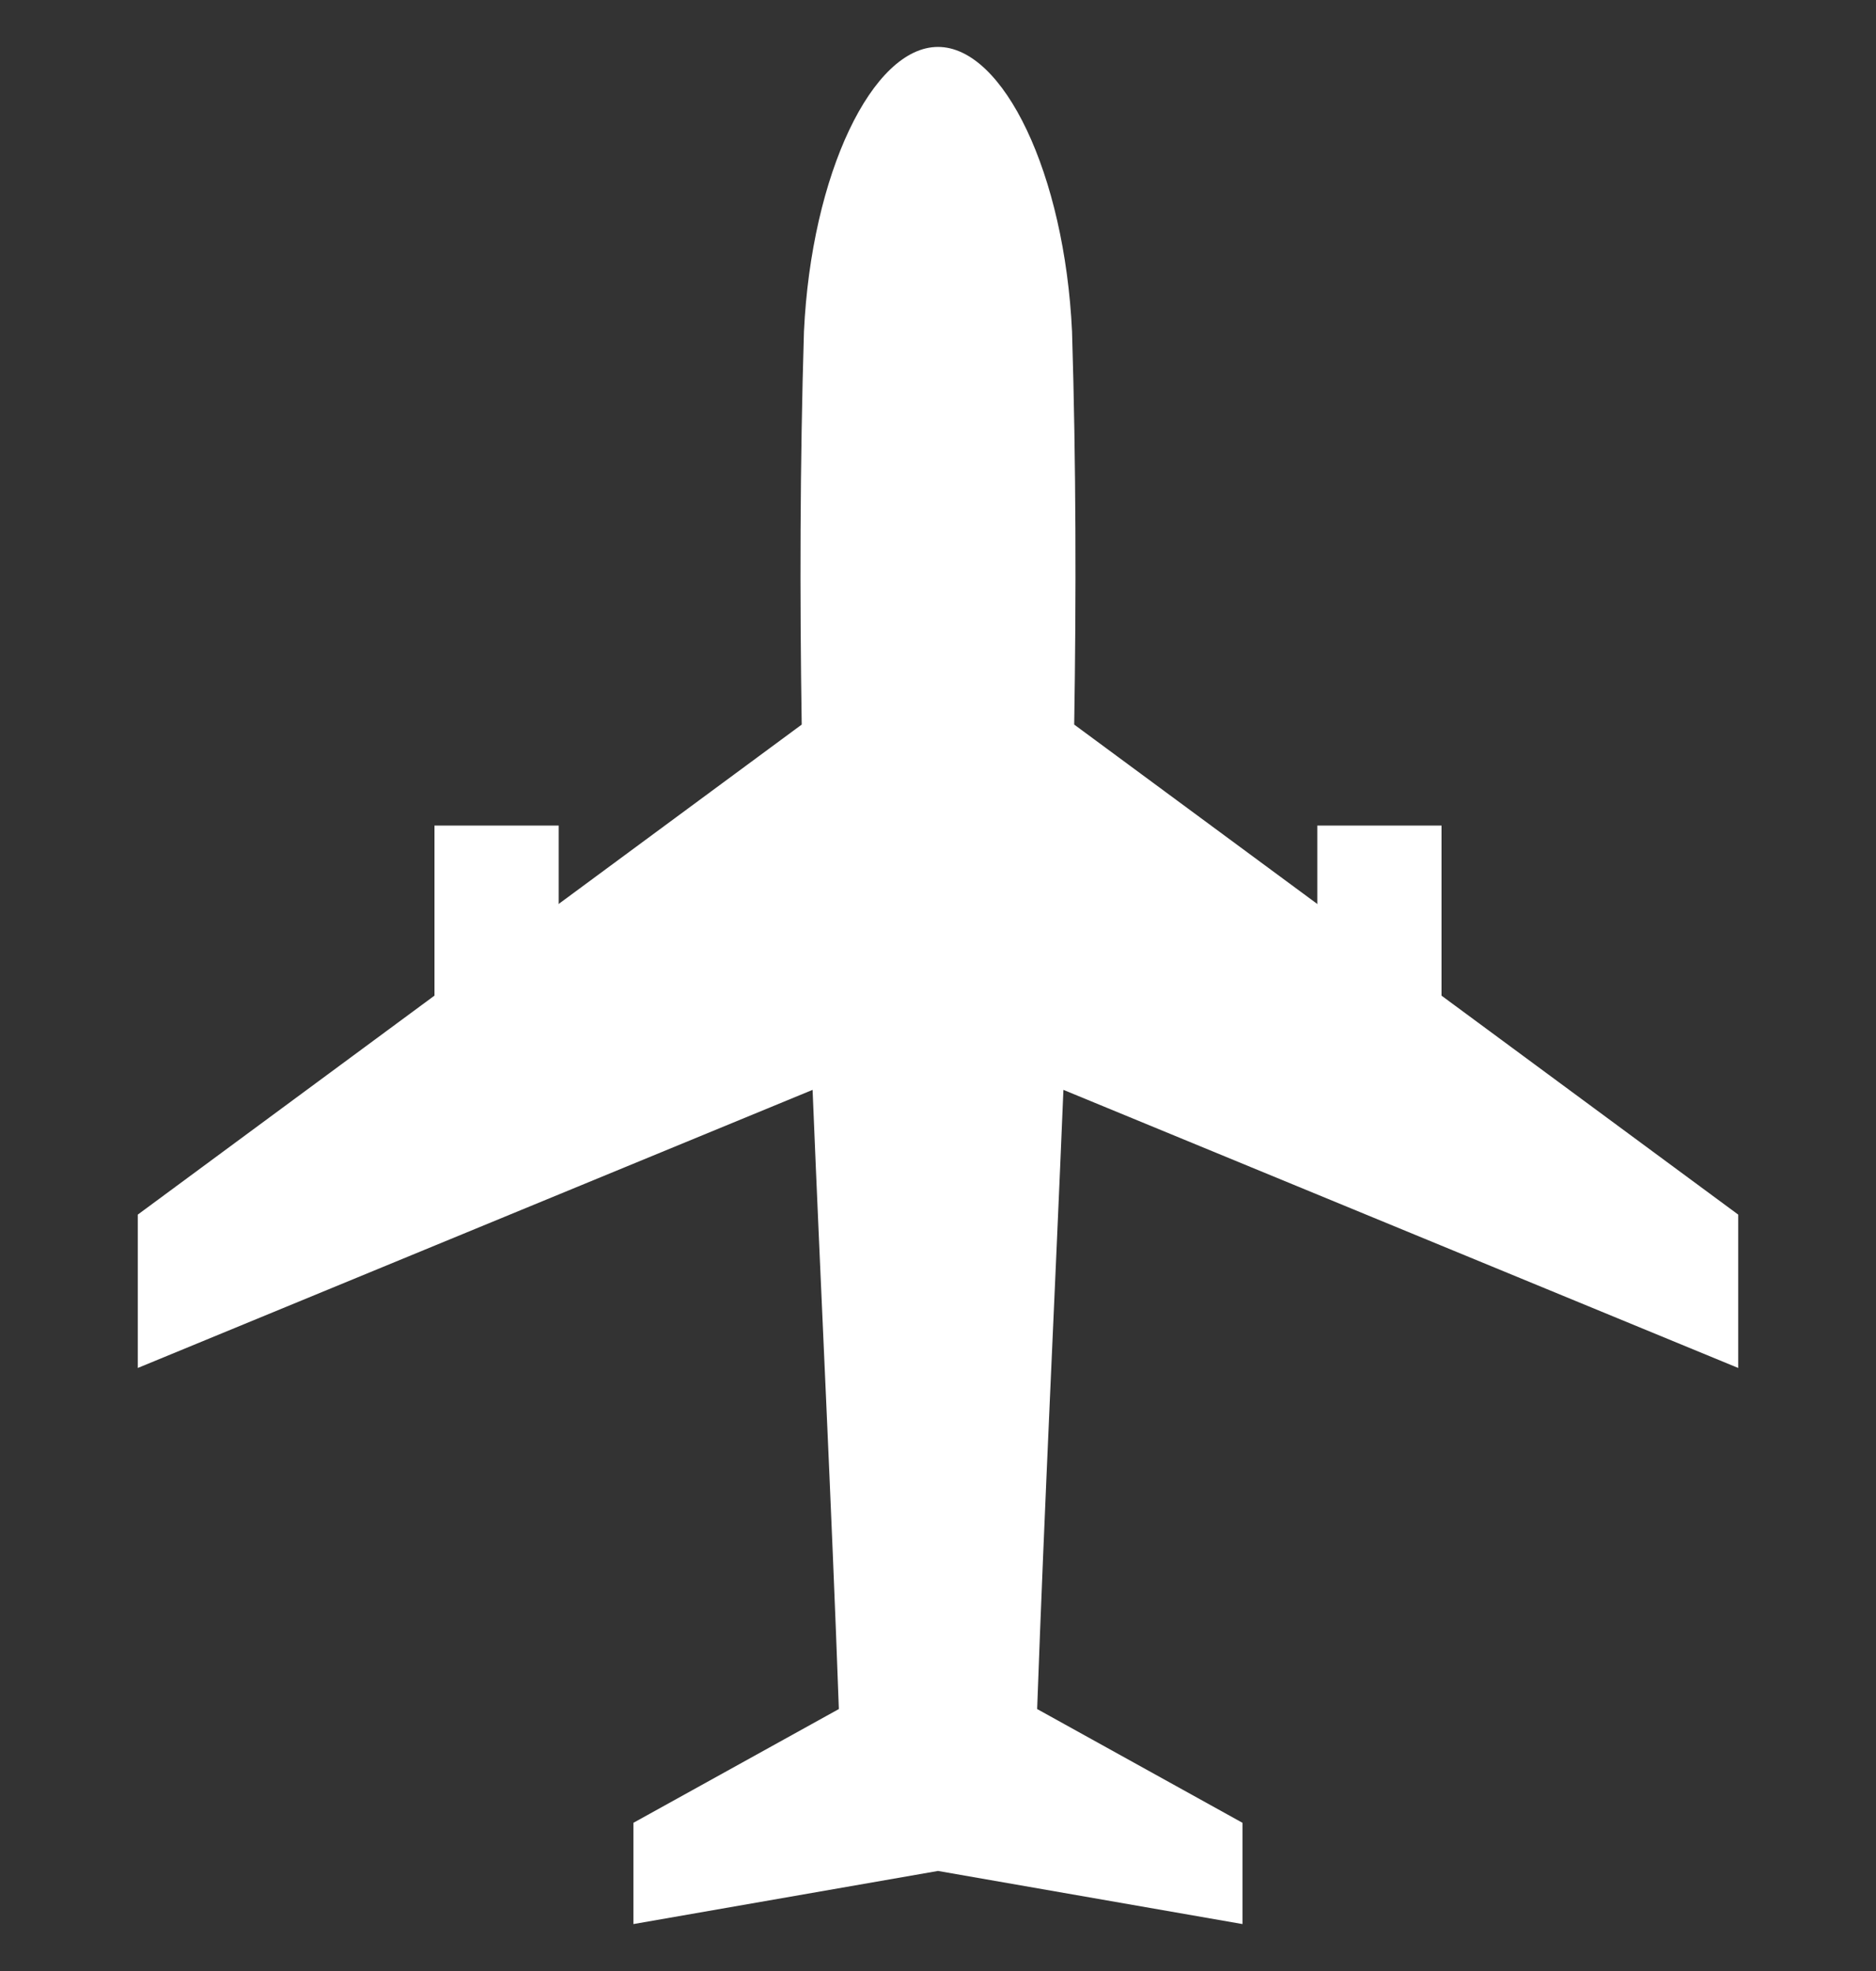 <svg width="20" height="21" viewBox="0 0 20 21" fill="none" xmlns="http://www.w3.org/2000/svg">
<rect x="0" y="0" width="20" height="21" fill="#333333" stroke="none"/>
<g clip-path="url(#clip0_615_10420)">
<path d="M18.531 14.575V12.941L11.452 7.72C11.474 6.344 11.472 4.951 11.429 3.532C11.35 1.855 10.7 0.5 10 0.5C9.3 0.5 8.65 1.855 8.571 3.532C8.528 4.951 8.526 6.344 8.547 7.72L1.469 12.941V14.575L8.663 11.612C8.753 13.82 8.864 16.008 8.943 18.209L6.753 19.421V20.5L10 19.934L13.246 20.5V19.421L11.057 18.209C11.136 16.008 11.246 13.82 11.337 11.612L18.531 14.575Z" fill="white"/>
<path d="M5.956 8.796H4.632V11.019H5.956V8.796Z" fill="white"/>
<path d="M15.368 8.796H14.044V11.019H15.368V8.796Z" fill="white"/>
</g>
<defs>
<clipPath id="clip0_615_10420">
<rect width="20" height="20" fill="white" transform="translate(0 0.5)"/>
</clipPath>
</defs>
</svg>
